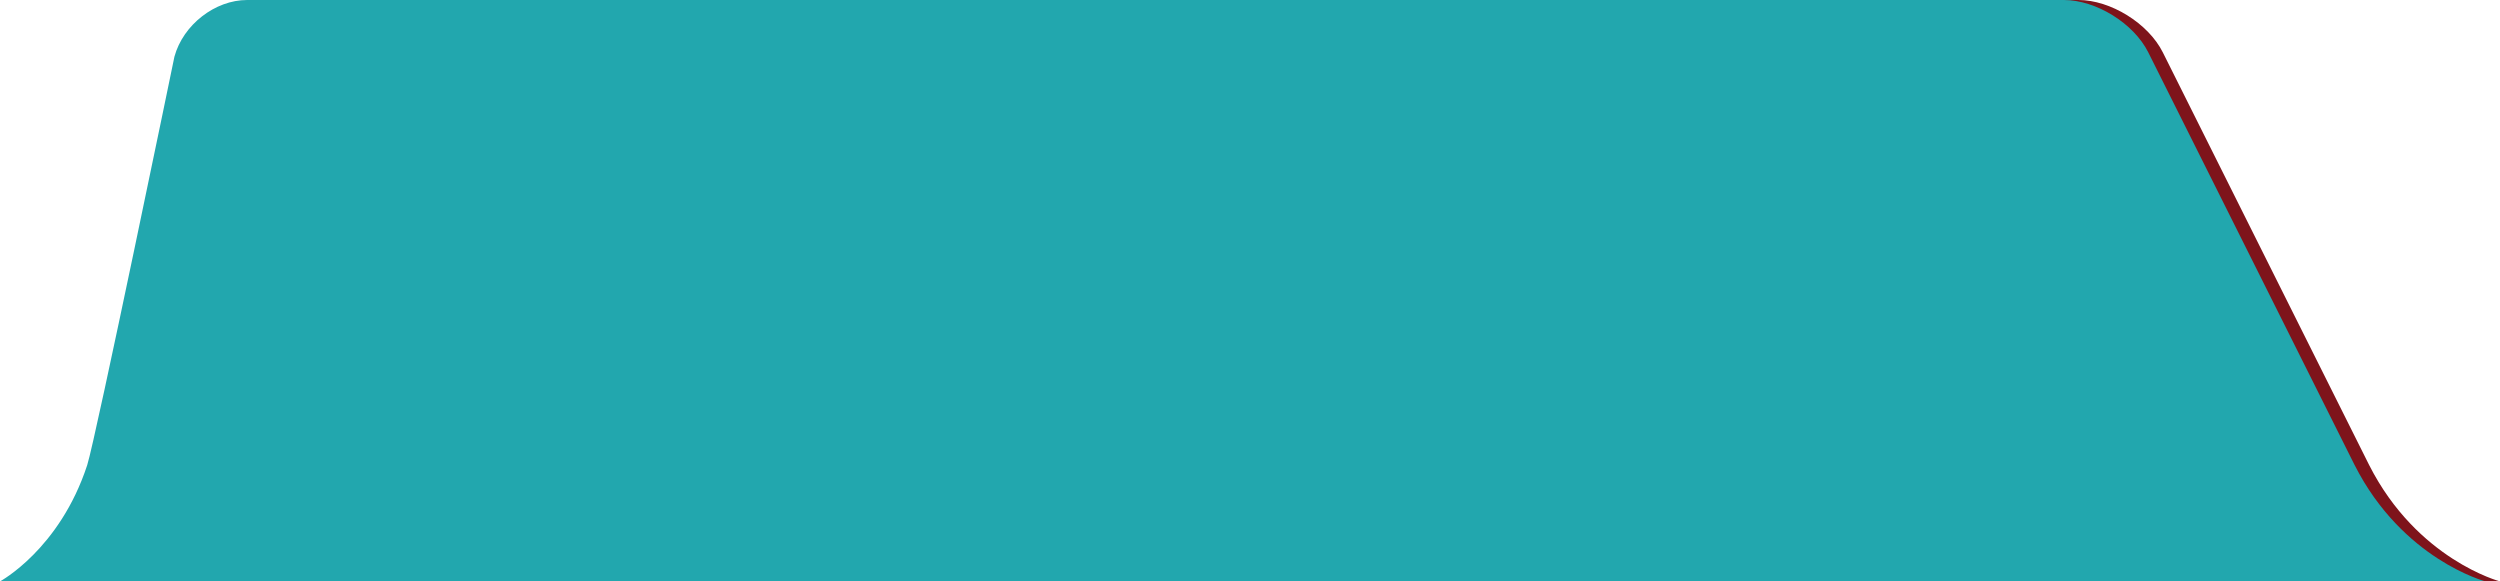 <?xml version="1.0" encoding="utf-8"?>
<!-- Generator: Adobe Illustrator 19.1.0, SVG Export Plug-In . SVG Version: 6.00 Build 0)  -->
<svg version="1.1" id="Layer_1" xmlns="http://www.w3.org/2000/svg" xmlns:xlink="http://www.w3.org/1999/xlink" x="0px" y="0px"
	 viewBox="0 0 172 40" style="enable-background:new 0 0 172 40;" xml:space="preserve">
<style type="text/css">
	.st0{fill:#7E141B;}
	.st1{fill:#22A7AE;}
</style>
<g id="XMLID_3168_">
	<g>
		<path class="st0" d="M163,32L148.8,3.6c-1-2-3.6-3.6-5.8-3.6H18c-2.2,0-4.4,1.7-5,3.9c0,0-5.4,26.2-6,28.1c-1.9,5.8-6,8-6,8h171
			C172,40,166.3,38.5,163,32z"/>
	</g>
	<g>
		<path class="st1" d="M162,32L147.8,3.6c-1-2-3.6-3.6-5.8-3.6H17c-2.2,0-4.4,1.7-5,3.9c0,0-5.4,26.2-6,28.1c-1.9,5.8-6,8-6,8h171
			C171,40,165.3,38.5,162,32z"/>
	</g>
</g>
</svg>
